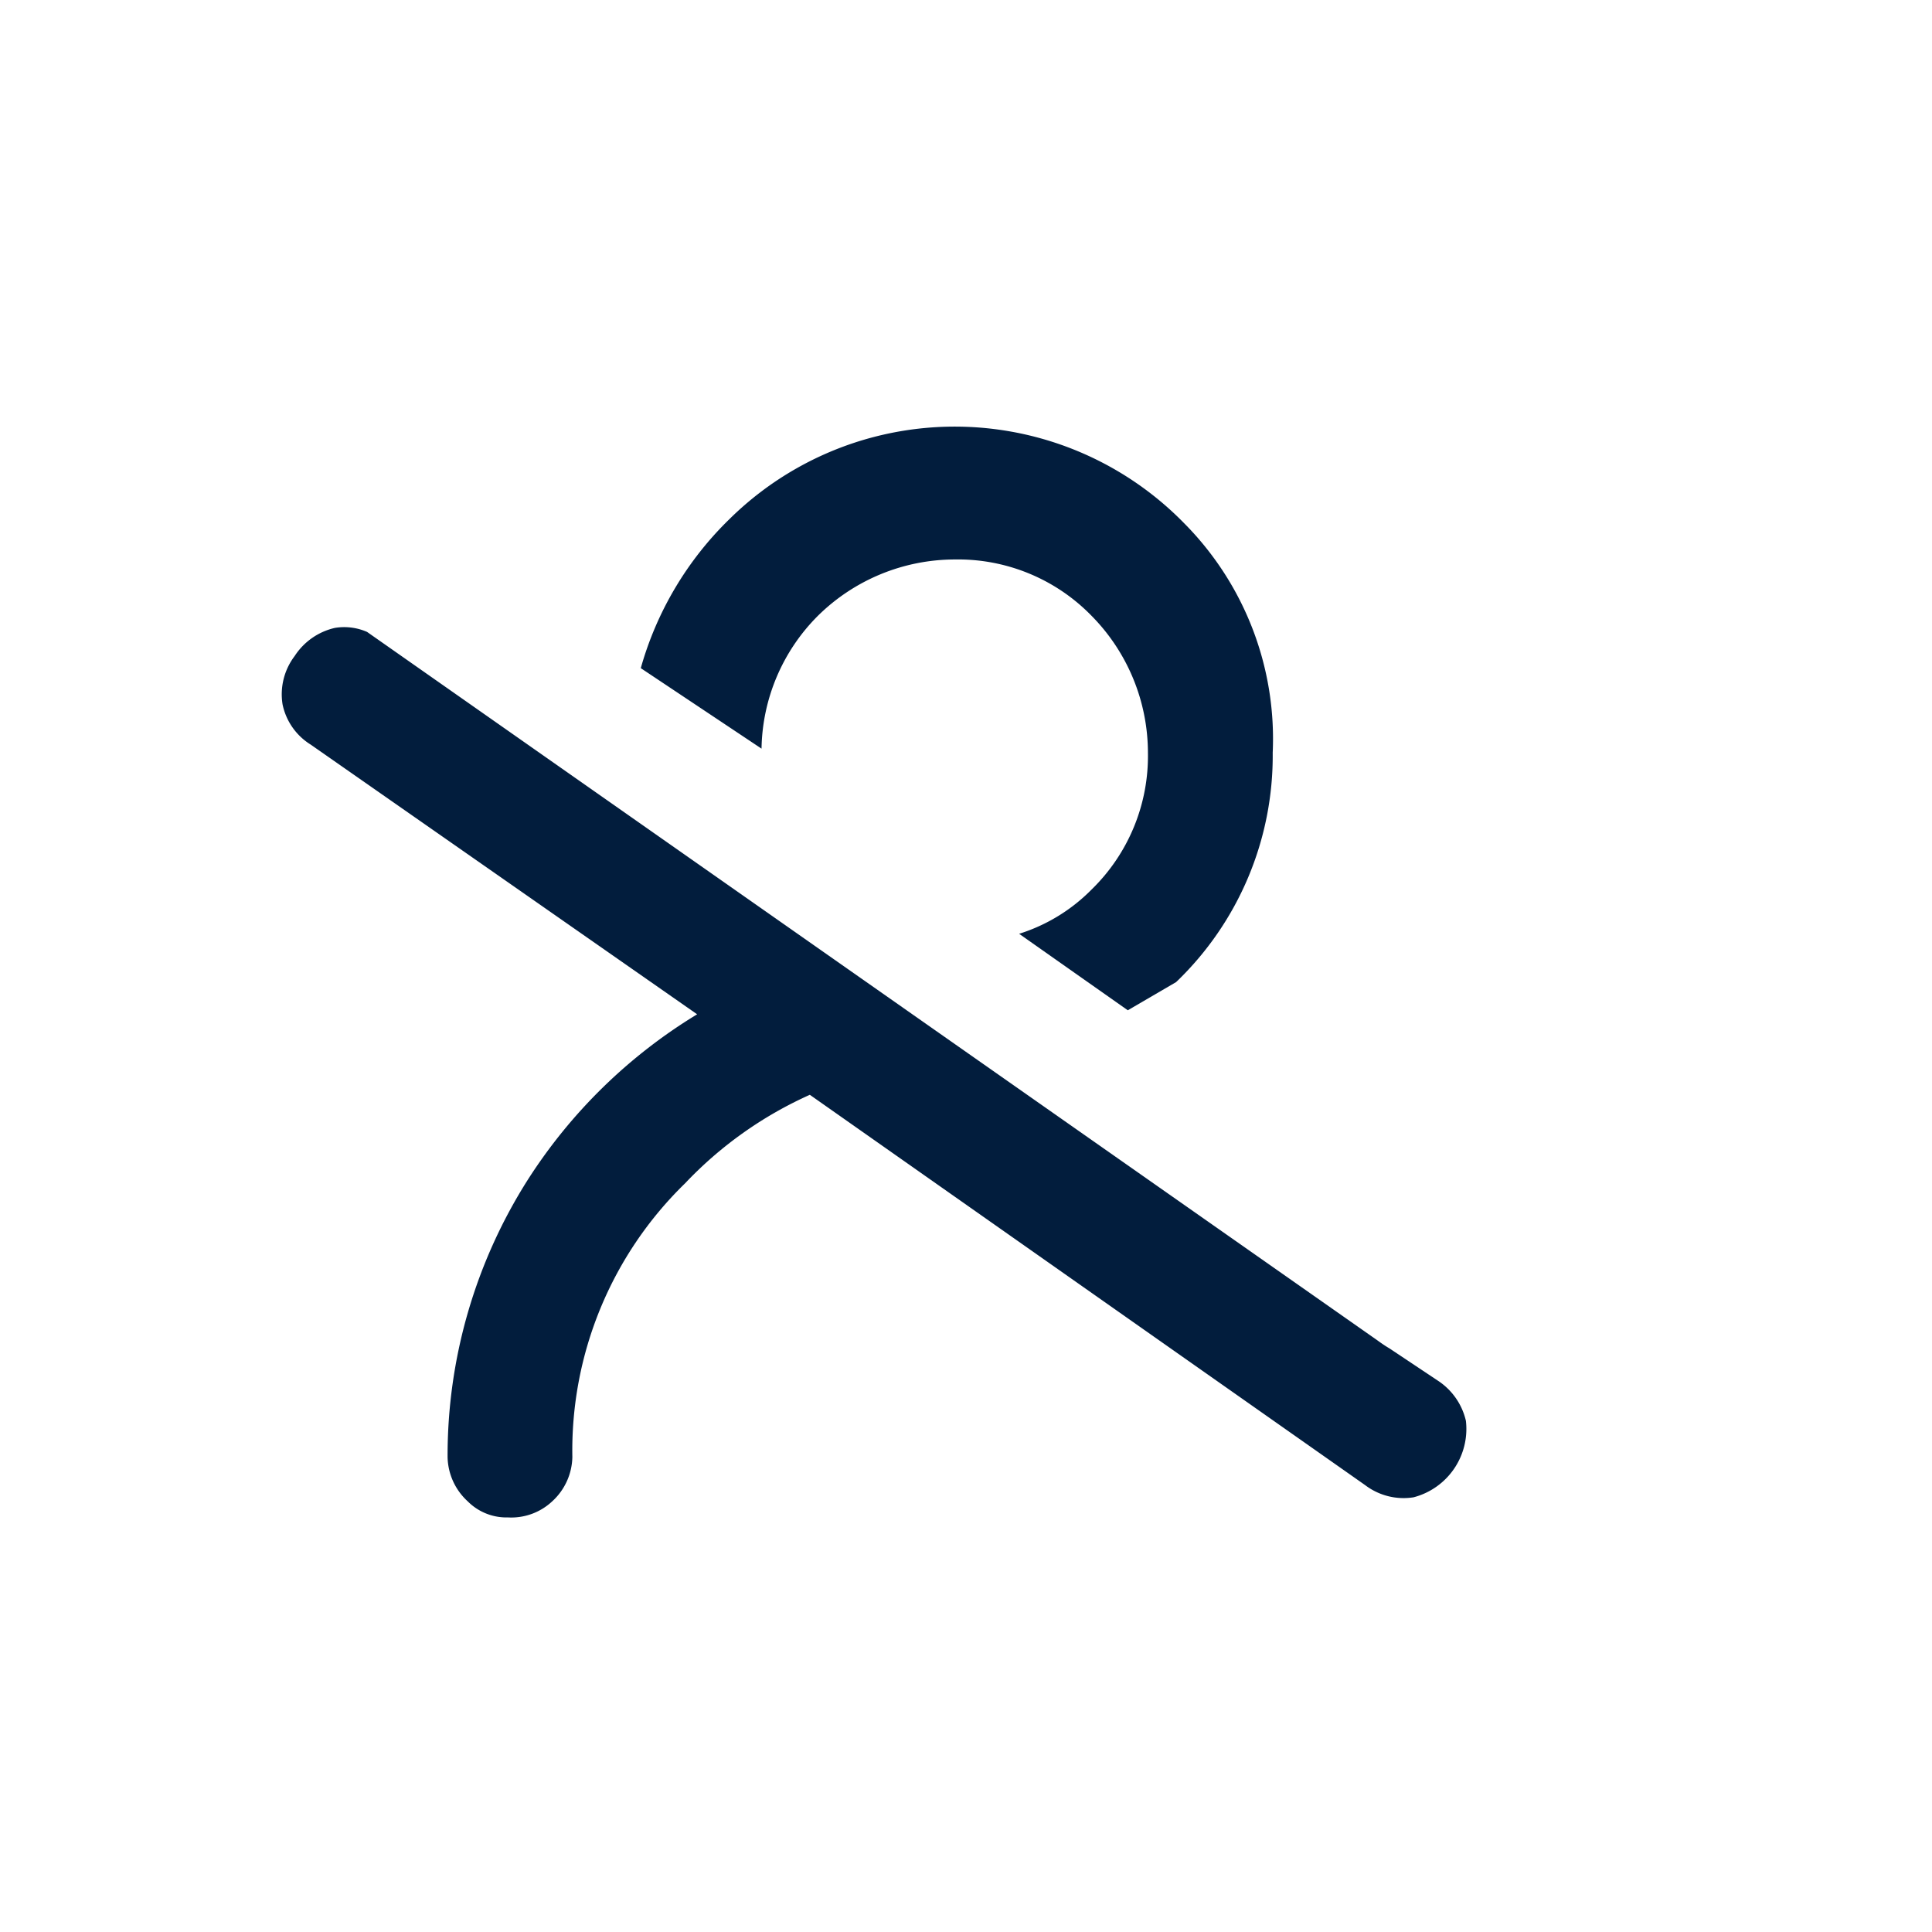 <svg id="User_slash" data-name="User slash" xmlns="http://www.w3.org/2000/svg" width="24" height="24" viewBox="0 0 24 24">
  <rect id="Shape" width="24" height="24" fill="#021d3d" opacity="0"/>
  <path id="User_blocked_edited" data-name="User blocked edited" d="M4.55,7.8a.708.708,0,0,0-.4-.05.811.811,0,0,0-.5.35.786.786,0,0,0-.15.6.772.772,0,0,0,.35.5l4.8,3.35a6.5,6.5,0,0,0-2.1,2.05,6.392,6.392,0,0,0-1,3.45.765.765,0,0,0,.25.55.678.678,0,0,0,.5.2.743.743,0,0,0,.55-.2.765.765,0,0,0,.25-.55,4.629,4.629,0,0,1,1.4-3.4,4.878,4.878,0,0,1,1.55-1.1l6.9,4.85a.788.788,0,0,0,.6.15.878.878,0,0,0,.65-.95.815.815,0,0,0-.35-.5l-.6-.4q-.064-.037-.15-.1L4.55,7.8m9,3.2a2.184,2.184,0,0,1-.9.55L14,12.5l.6-.35A3.893,3.893,0,0,0,15.8,9.3a3.8,3.8,0,0,0-1.1-2.85A3.983,3.983,0,0,0,9.05,6.4a4.151,4.151,0,0,0-1.1,1.85l1.5,1a2.387,2.387,0,0,1,.7-1.65,2.425,2.425,0,0,1,1.7-.7,2.314,2.314,0,0,1,1.7.7,2.425,2.425,0,0,1,.7,1.7A2.314,2.314,0,0,1,13.55,11Z" transform="translate(0.01 0.05)" fill="#021d3d"/>
</svg>
